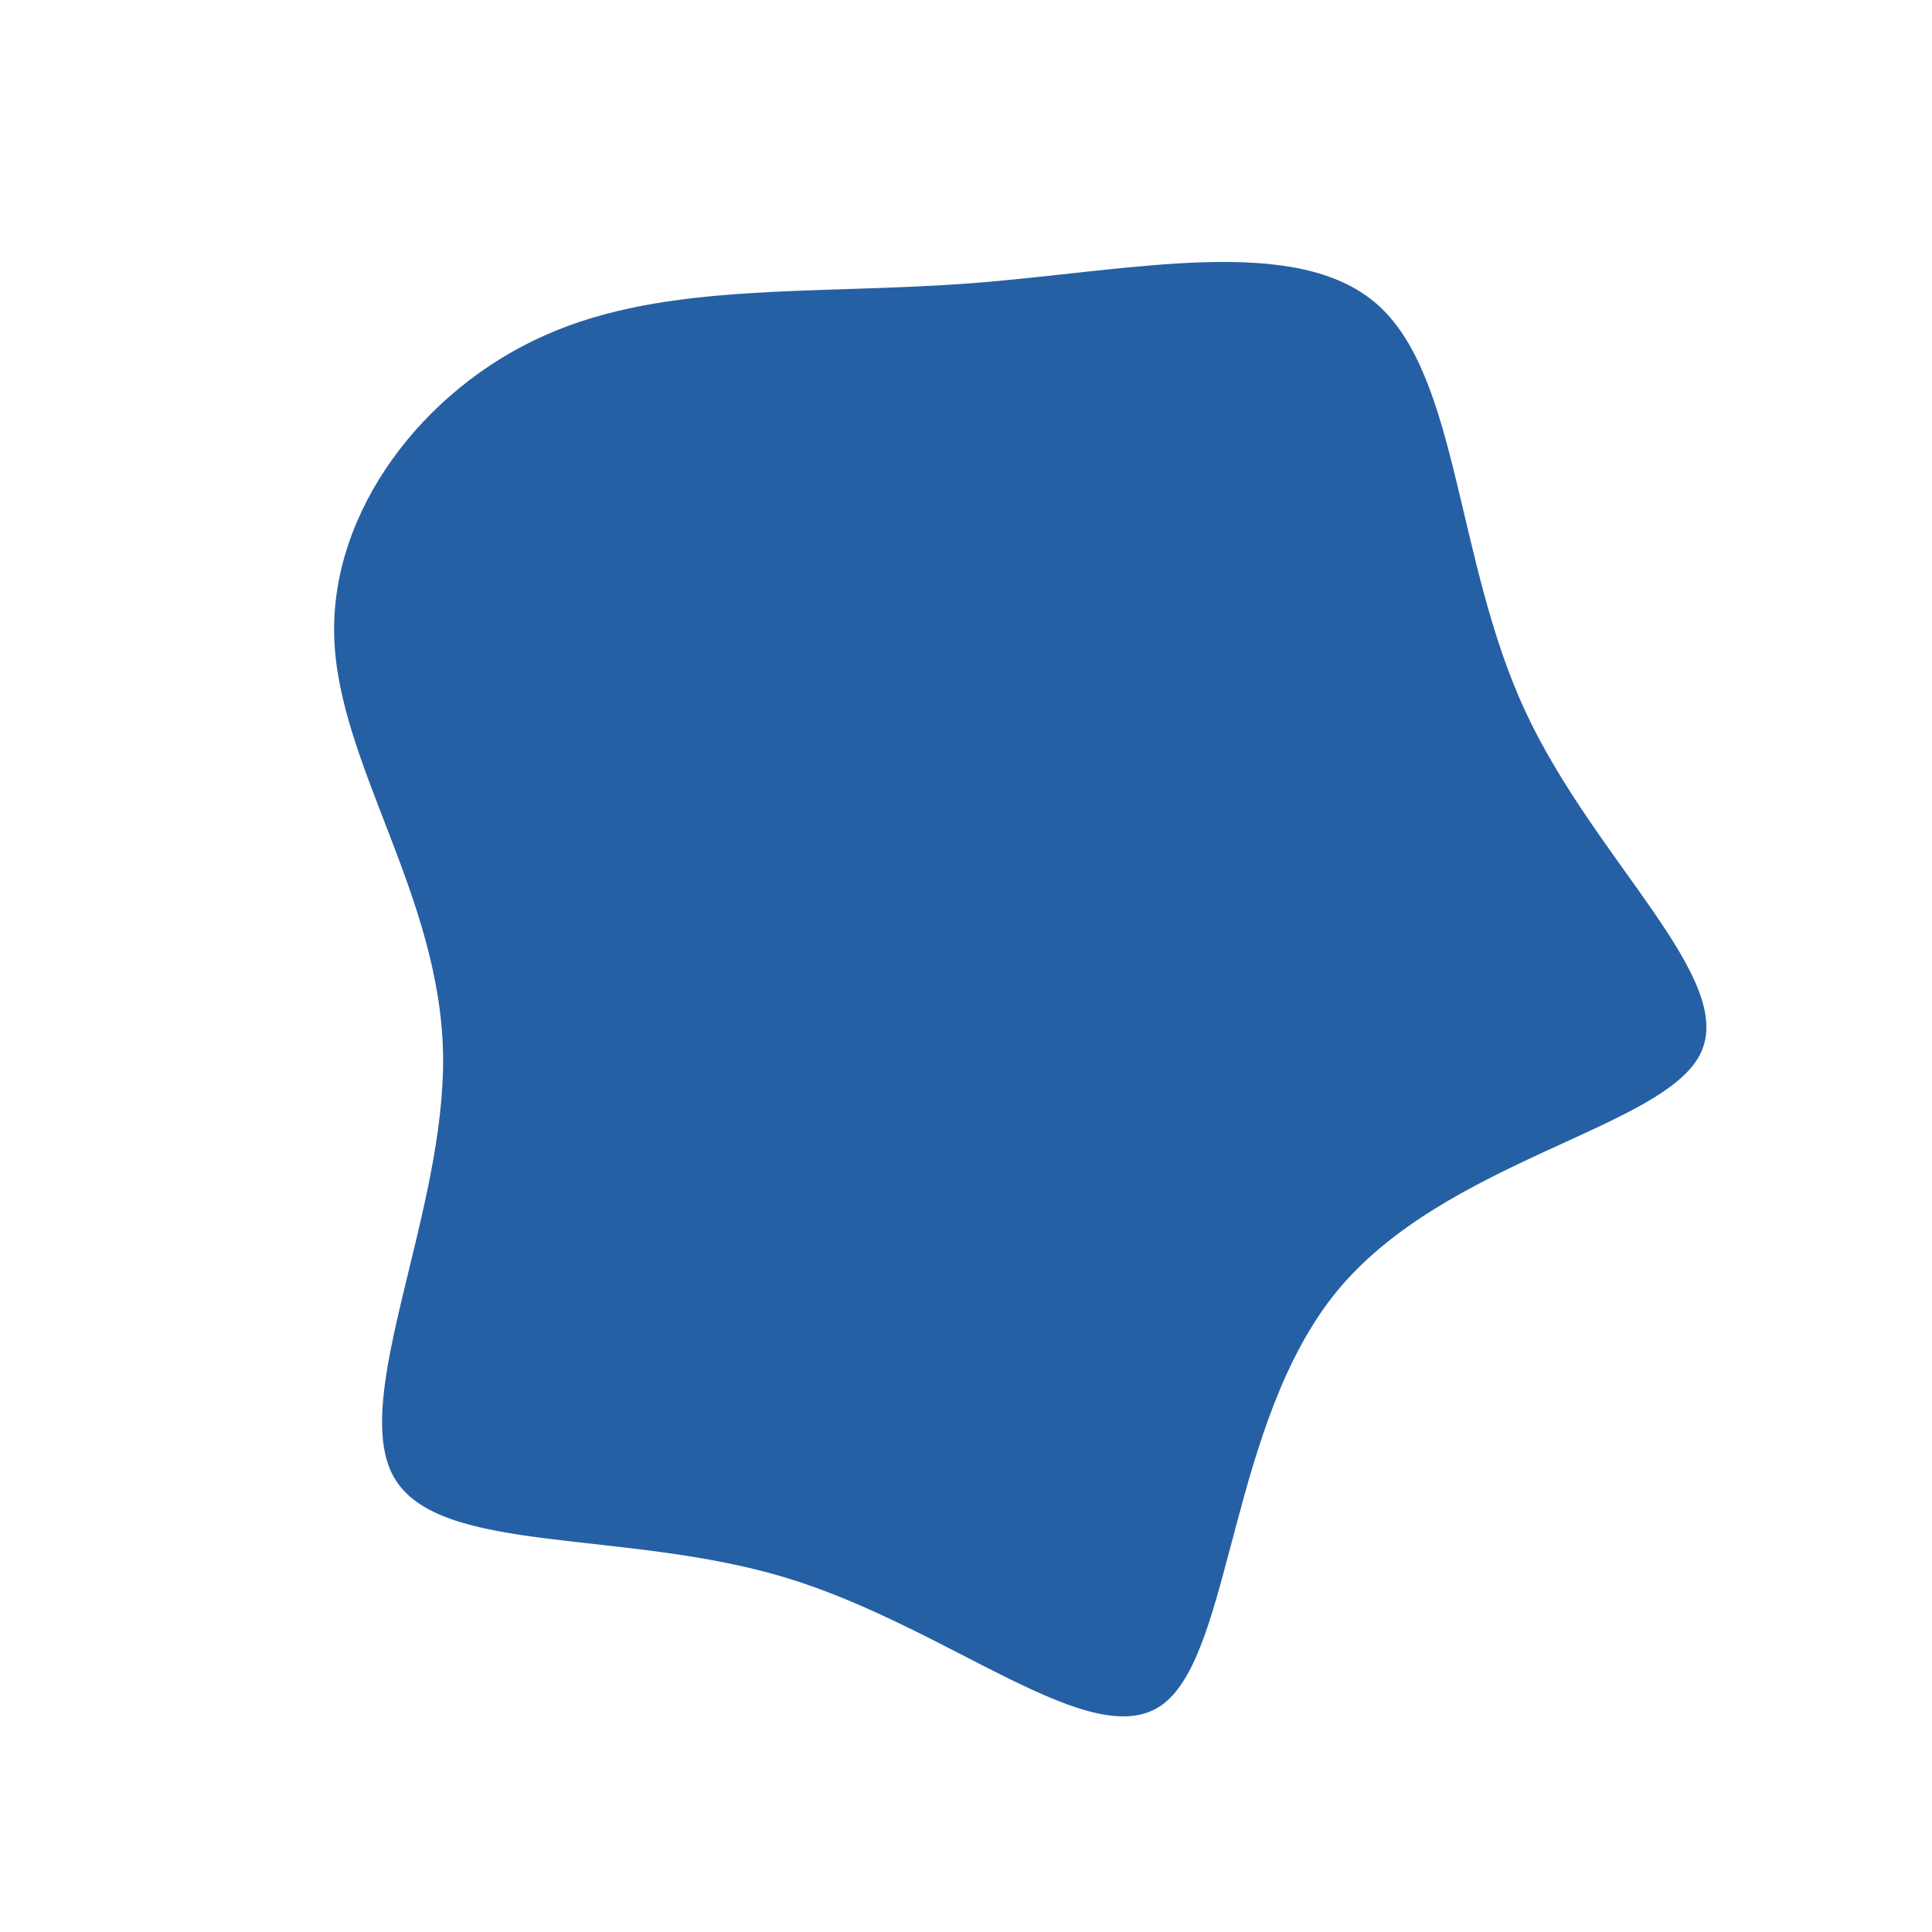 <?xml version="1.0" standalone="no"?>
<svg
  width="600"
  height="600"
  viewBox="0 0 600 600"
  xmlns="http://www.w3.org/2000/svg"
>
  <g transform="translate(300,300)">
    <path d="M127.9,-205.3C153.1,-182.8,152,-125.9,173.7,-79.1C195.4,-32.4,239.7,4.2,228,27.4C216.3,50.6,148.6,60.3,115.2,101C81.8,141.7,82.7,213.3,61.1,229.3C39.5,245.3,-4.6,205.7,-55.5,190.1C-106.3,174.6,-163.9,183.2,-177.7,158.7C-191.5,134.2,-161.6,76.6,-162.4,27.4C-163.3,-21.9,-194.9,-62.6,-196.2,-102C-197.5,-141.3,-168.5,-179.2,-130.7,-195.9C-93,-212.7,-46.5,-208.3,2.4,-212.1C51.4,-215.9,102.7,-227.8,127.9,-205.3Z" fill="#2660A4" />
  </g>
</svg>
    